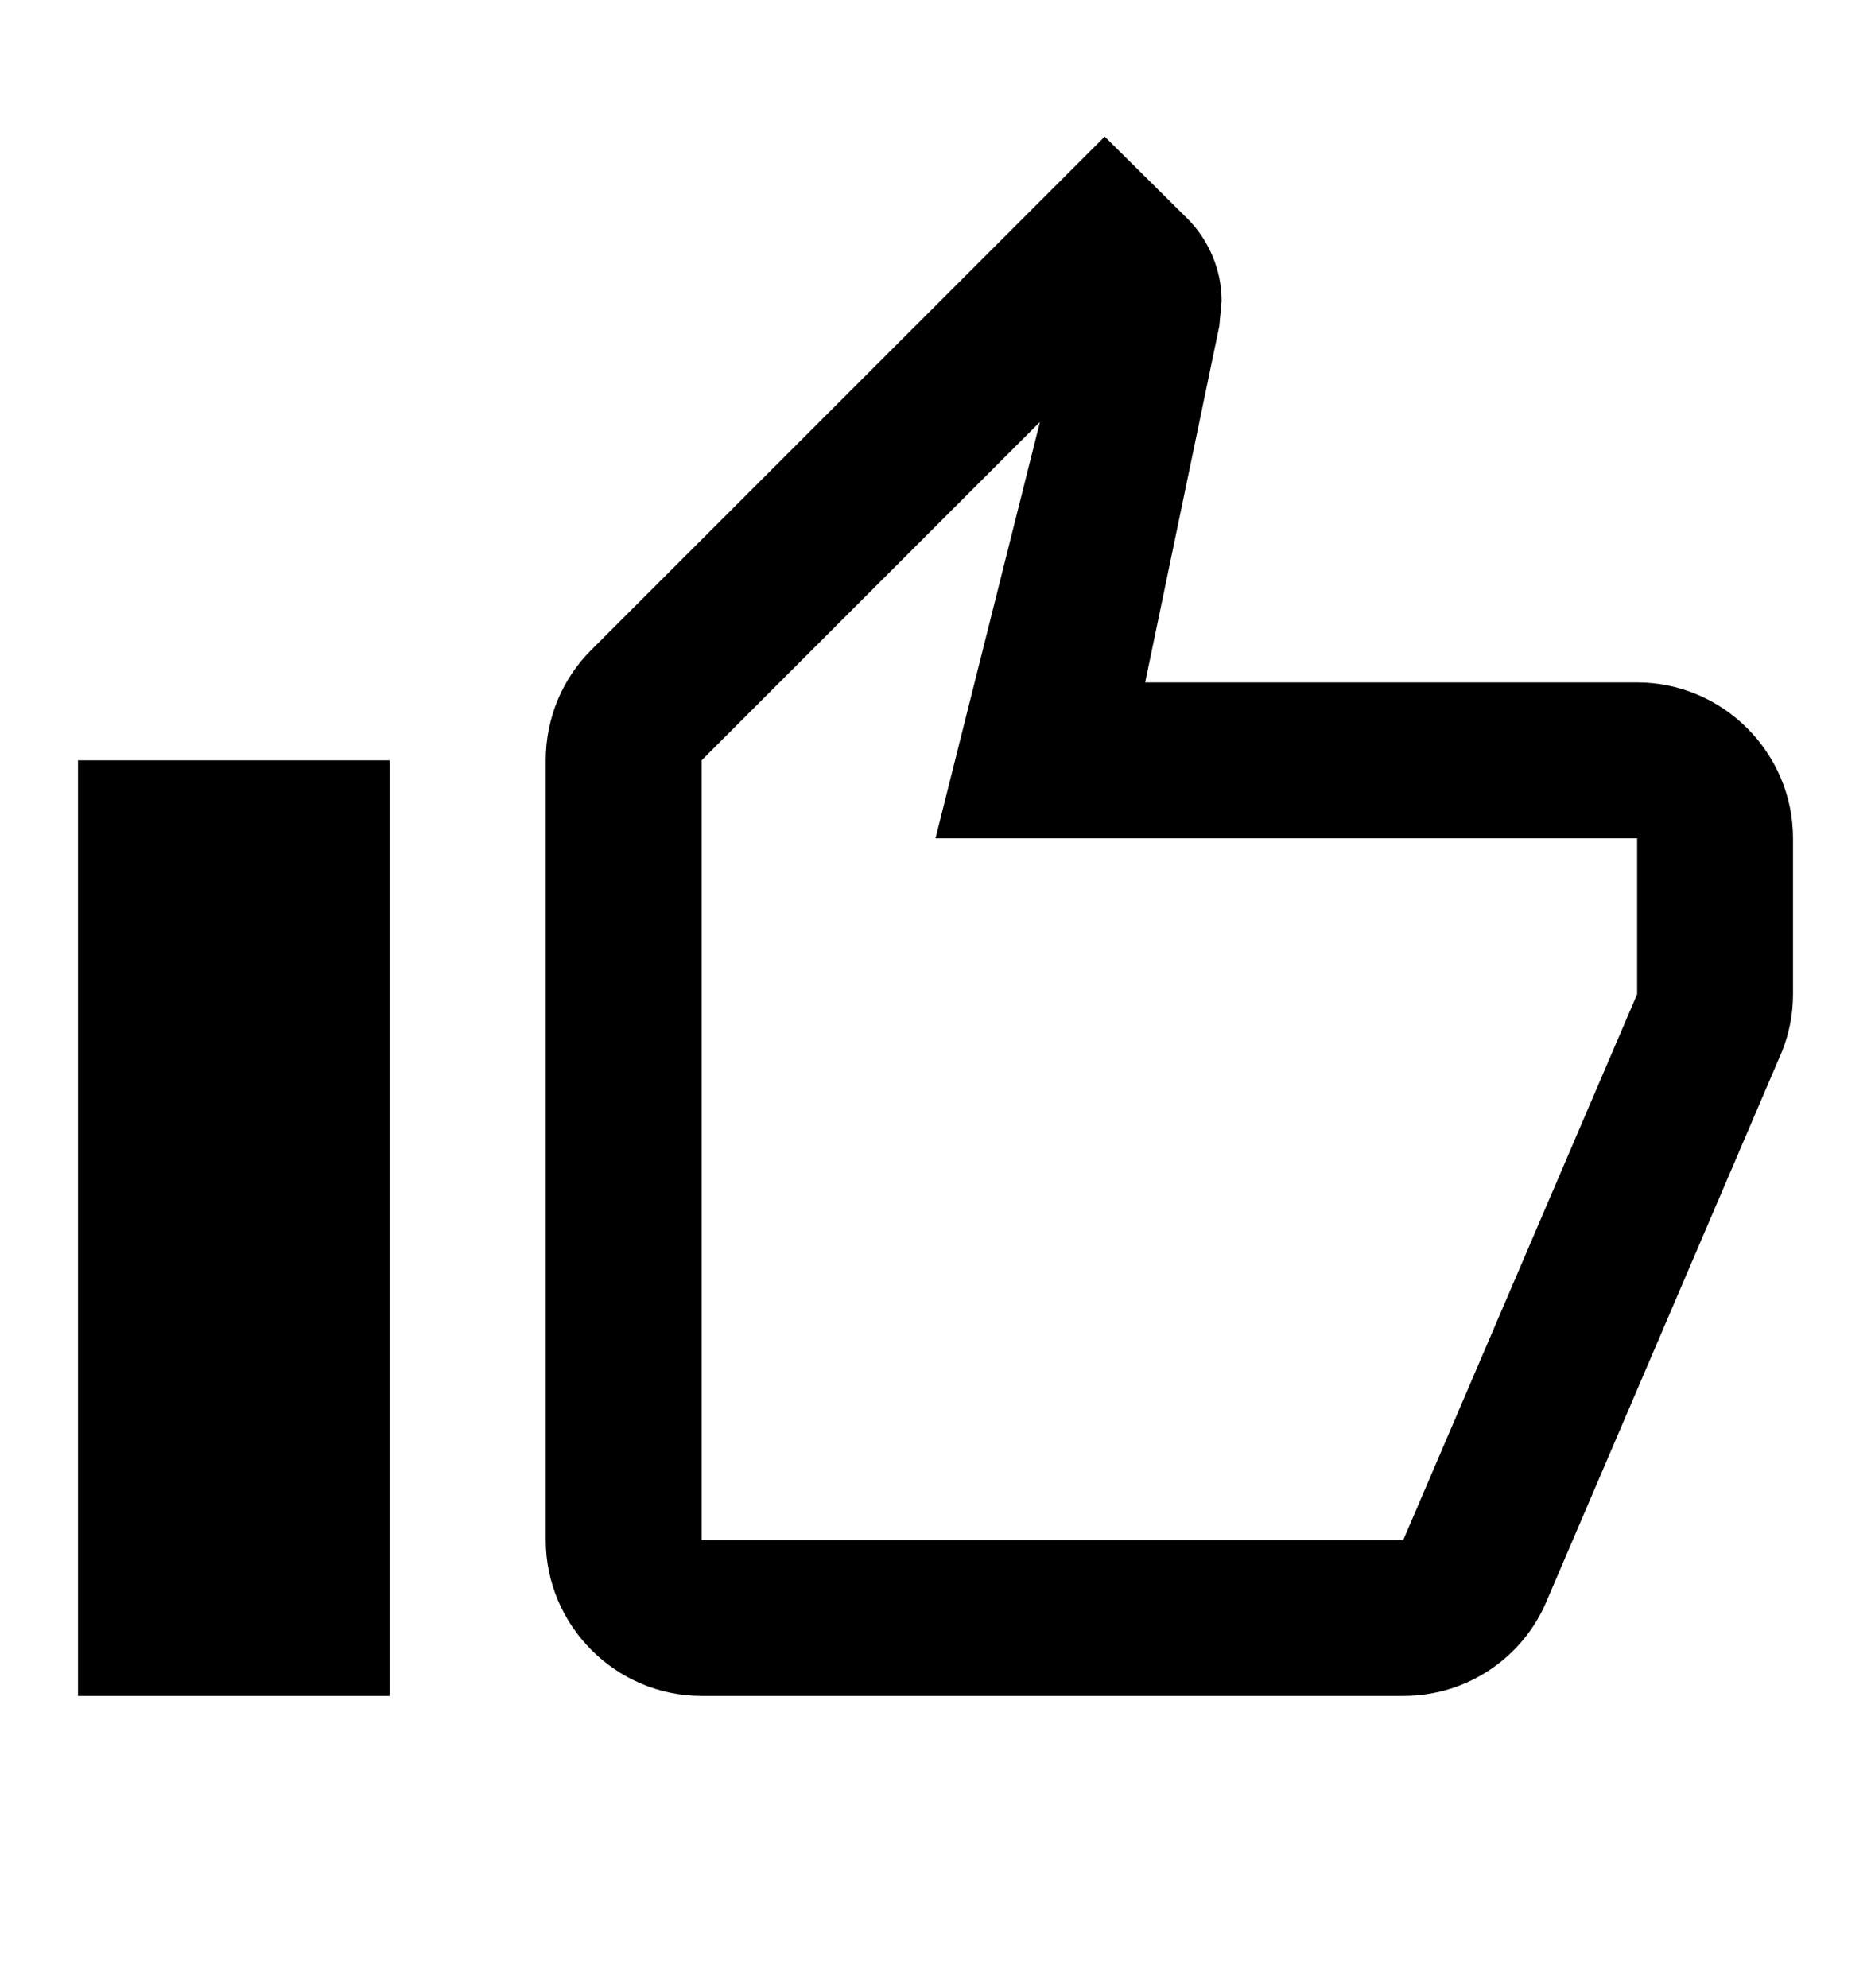 <svg width="16" height="17" viewBox="0 0 16 17" xmlns="http://www.w3.org/2000/svg">
<g id="ic:outline-thumb-up">
<path id="Vector" d="M6 14.501H12C12.553 14.501 13.027 14.168 13.227 13.688L15.24 8.988C15.3 8.835 15.333 8.675 15.333 8.501V7.168C15.333 6.435 14.733 5.835 14 5.835H9.793L10.427 2.788L10.447 2.575C10.447 2.301 10.333 2.048 10.153 1.868L9.447 1.168L5.053 5.561C4.813 5.801 4.667 6.135 4.667 6.501V13.168C4.667 13.901 5.267 14.501 6 14.501ZM6 6.501L8.893 3.608L8 7.168H14V8.501L12 13.168H6V6.501ZM0.667 6.501H3.333V14.501H0.667V6.501Z" />
</g>
</svg>
